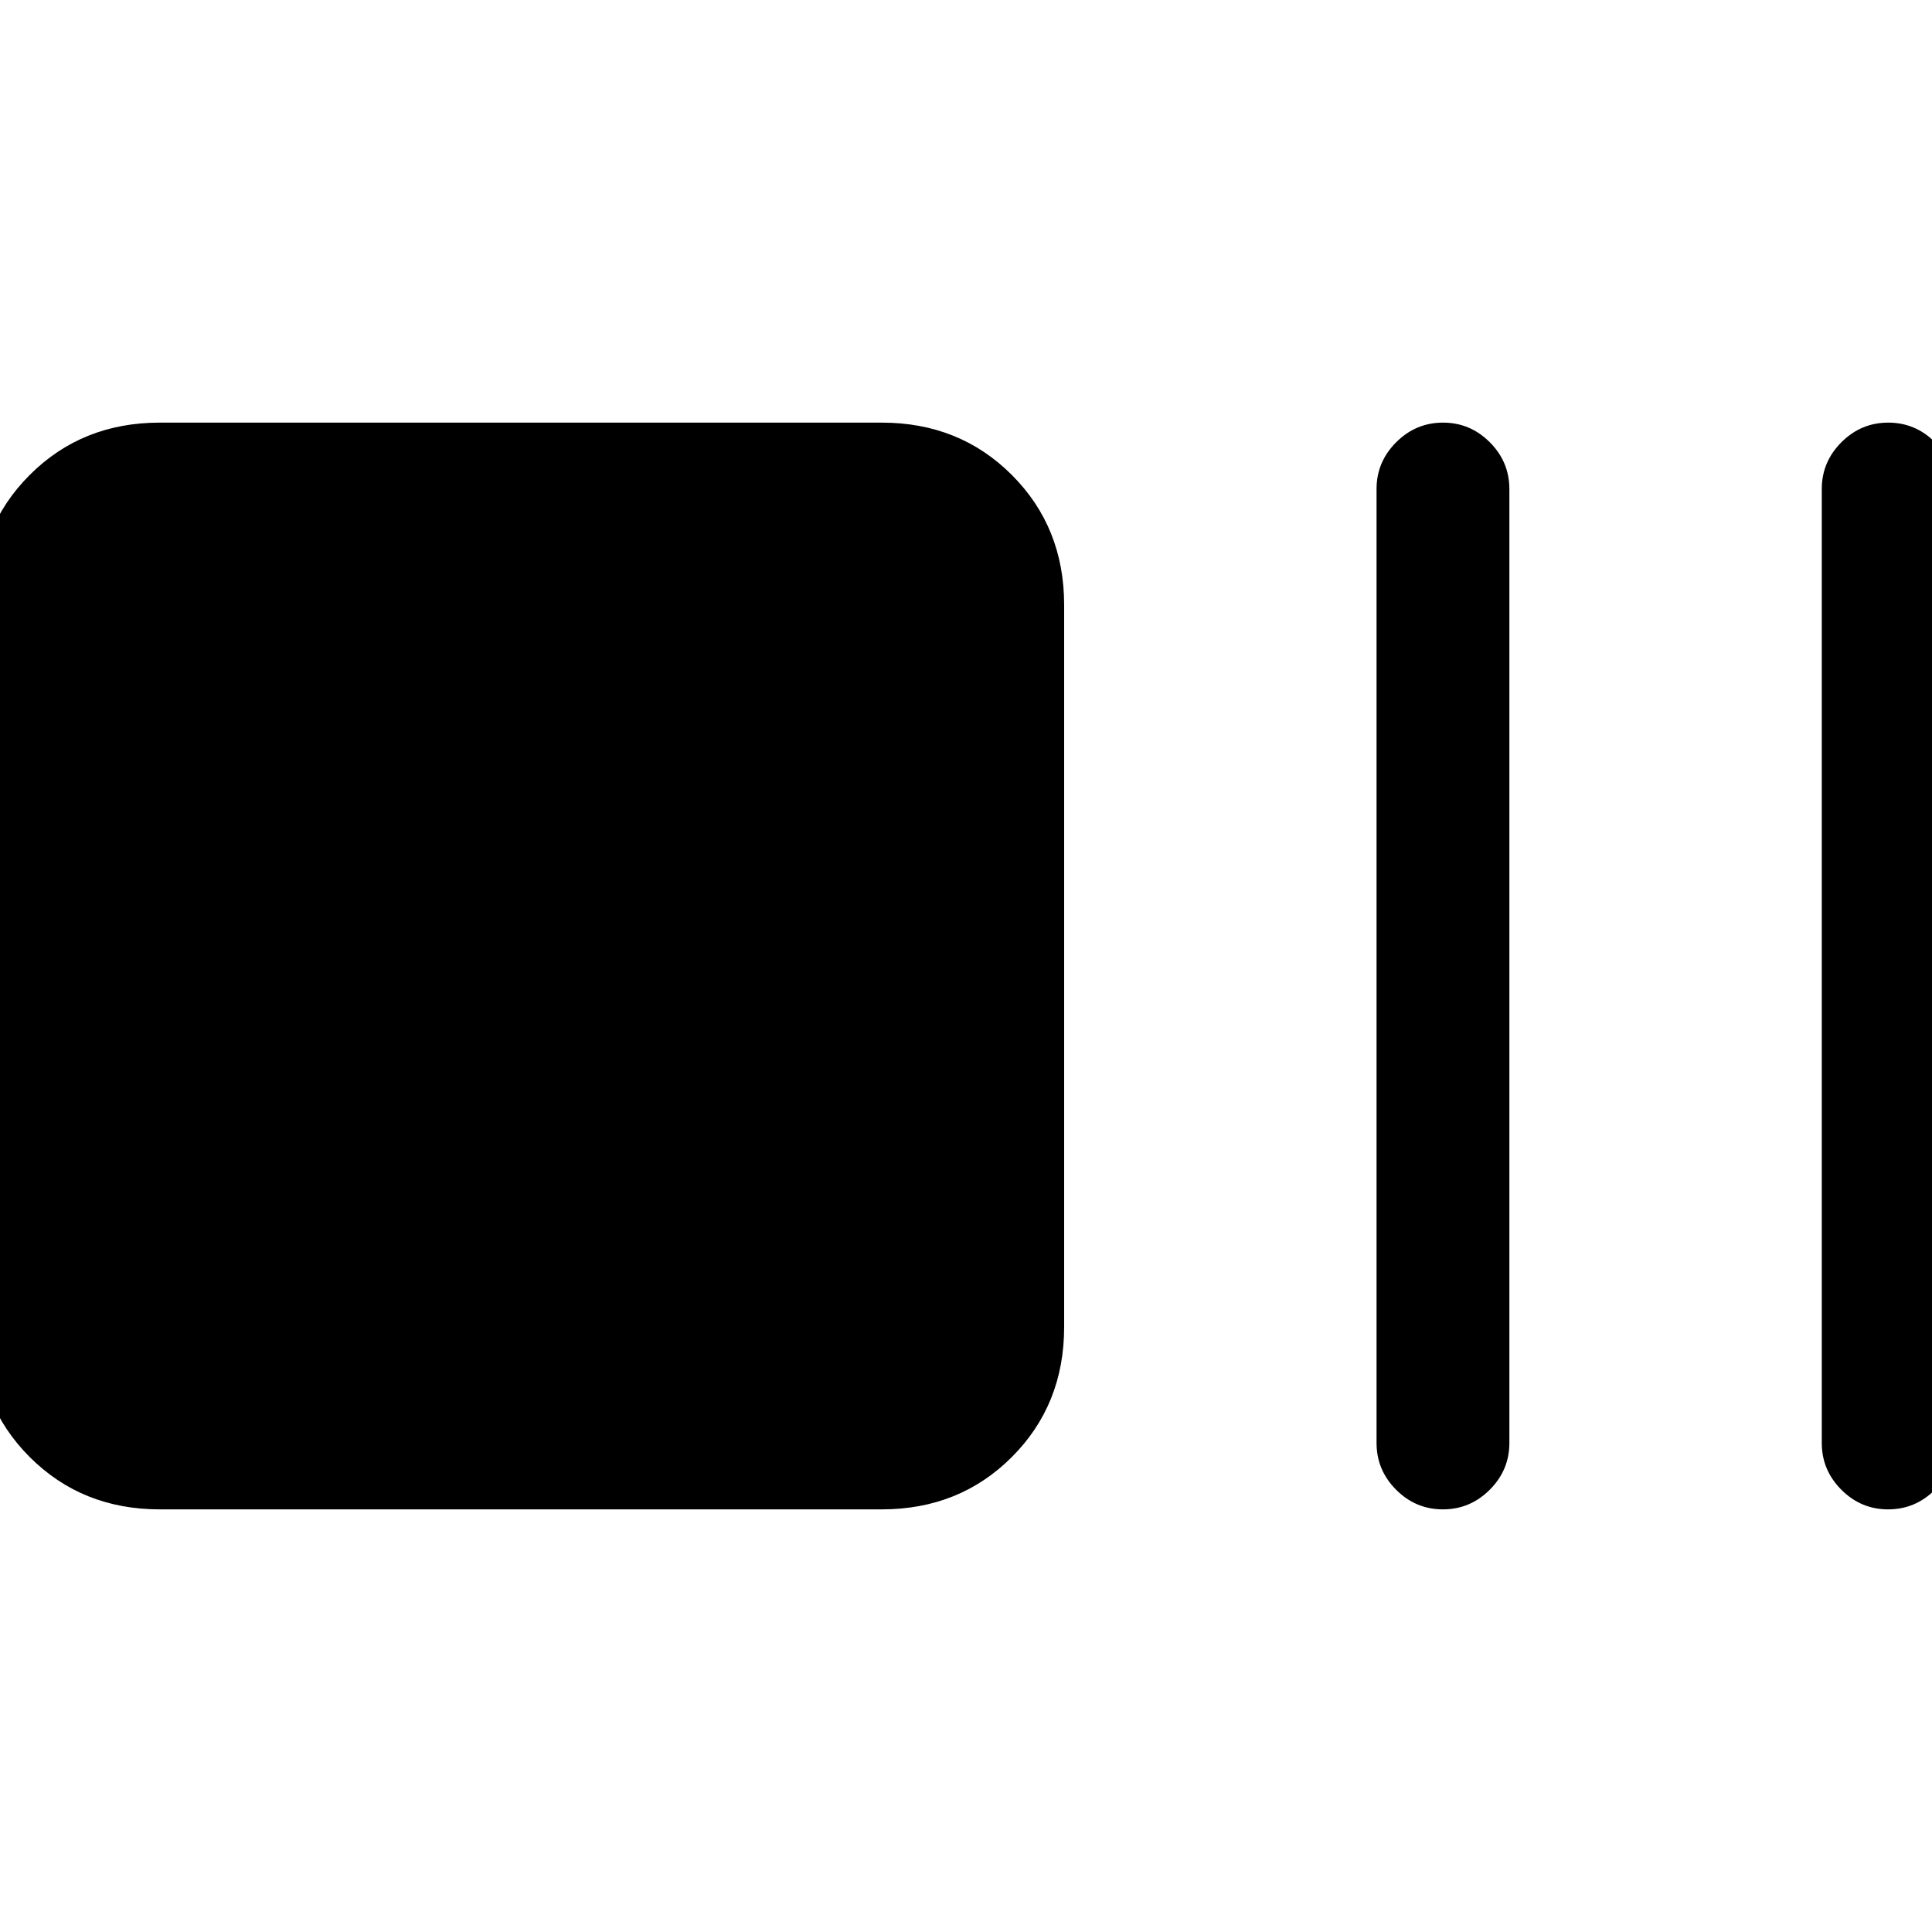 <svg xmlns="http://www.w3.org/2000/svg" height="24" viewBox="0 96 960 960" width="24"><path d="M79.385 846q-38.616 0-64.616-26t-26-64.615v-358.77q0-38.615 26-64.615 26-26 64.616-26h358.769q38.615 0 64.616 26 26 26 26 64.615v358.77q0 38.615-26 64.615-26.001 26-64.616 26H79.384Zm637.588 0q-13.511 0-23.242-9.75Q684 826.5 684 813V339q0-13.5 9.758-23.25t23.269-9.75q13.512 0 23.242 9.75Q750 325.5 750 339v474q0 13.5-9.758 23.25-9.757 9.75-23.269 9.75Zm221.231 0q-13.512 0-23.242-9.75-9.731-9.75-9.731-23.25V339q0-13.5 9.758-23.25 9.757-9.75 23.269-9.75 13.511 0 23.242 9.75 9.731 9.75 9.731 23.25v474q0 13.5-9.758 23.25T938.204 846Z"/></svg>